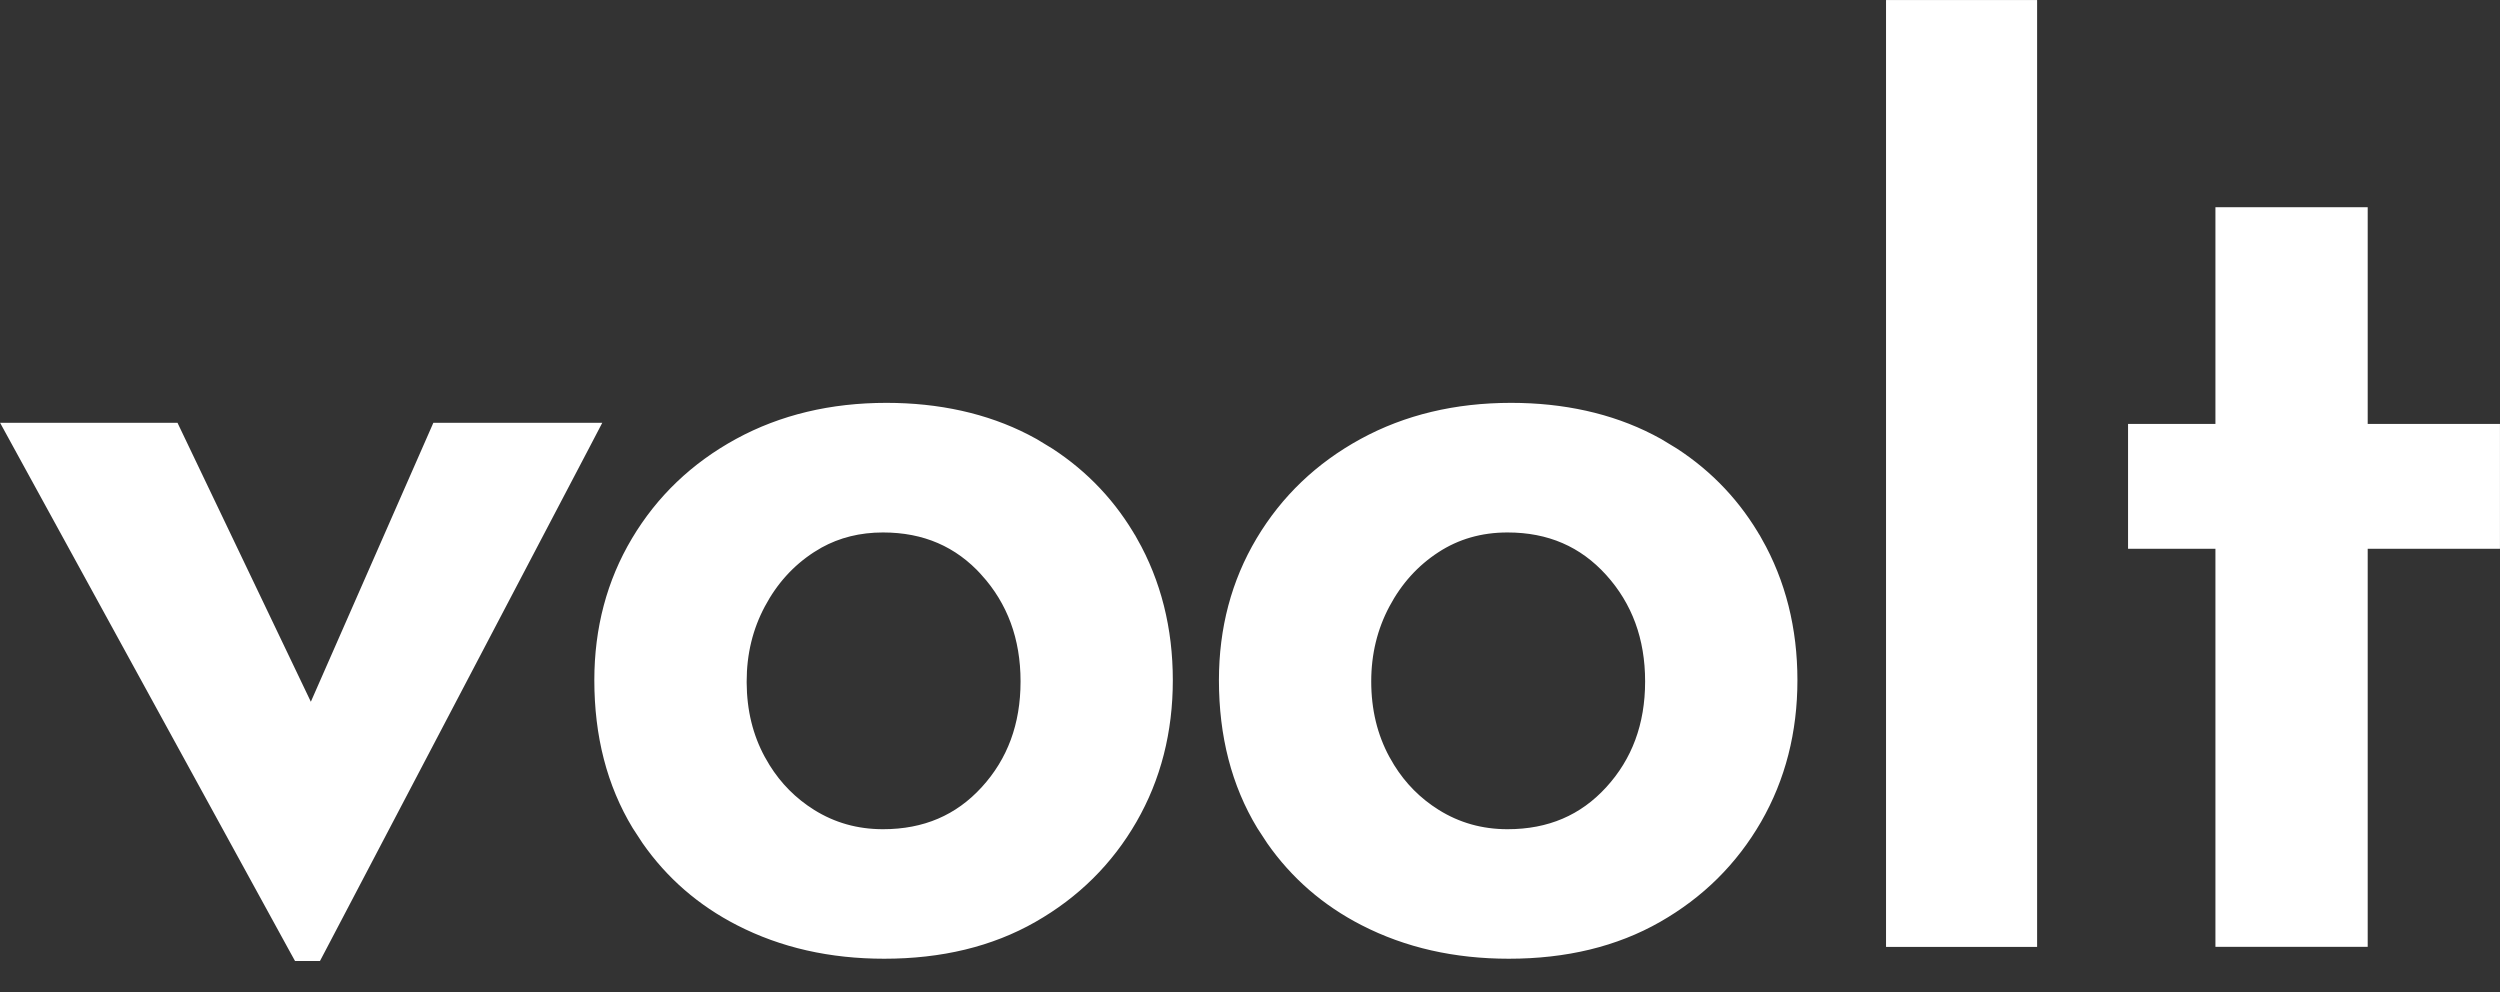 <svg width="63" height="25" viewBox="0 0 63 25" fill="none" xmlns="http://www.w3.org/2000/svg">
<rect x="0" y="0" width="63" height="25" fill="#333333" stroke="none"/>
<g id="Group">
<path id="Vector" d="M4.347 10.855L4.402 10.97L7.841 18.164L10.998 10.976L11.051 10.855H14.847L14.693 11.15L7.999 23.91L7.942 24.018H7.553L7.495 23.913L0.503 11.153L0.34 10.855H4.347Z" fill="white" stroke="white" stroke-width="0.4"/>
<path id="Vector_2" d="M22.34 10.352C23.631 10.352 24.811 10.61 25.824 11.131L26.024 11.238L26.408 11.471C27.278 12.037 27.969 12.772 28.48 13.674H28.481C29.065 14.706 29.355 15.863 29.355 17.141C29.355 18.419 29.06 19.578 28.466 20.61C27.872 21.641 27.047 22.458 25.995 23.058C24.939 23.662 23.698 23.96 22.281 23.96C20.944 23.96 19.737 23.688 18.664 23.137C17.724 22.655 16.954 21.988 16.359 21.137L16.114 20.762C15.487 19.727 15.177 18.518 15.177 17.141C15.177 15.861 15.483 14.702 16.098 13.67C16.712 12.64 17.562 11.828 18.644 11.237C19.729 10.646 20.962 10.352 22.34 10.352ZM22.252 13.218C21.641 13.218 21.094 13.355 20.605 13.625L20.398 13.75C19.852 14.106 19.419 14.584 19.098 15.188C18.776 15.791 18.616 16.451 18.616 17.171V17.205C18.62 17.933 18.78 18.585 19.096 19.168L19.222 19.385C19.528 19.877 19.924 20.274 20.409 20.578C20.961 20.923 21.573 21.096 22.252 21.096C23.329 21.096 24.201 20.722 24.885 19.974C25.572 19.224 25.918 18.294 25.918 17.172C25.918 16.051 25.571 15.116 24.884 14.355V14.354C24.199 13.597 23.327 13.218 22.252 13.218Z" fill="white" stroke="white" stroke-width="0.4"/>
<path id="Vector_3" d="M38.08 10.352C39.371 10.352 40.551 10.61 41.564 11.131L41.764 11.238L42.148 11.471C43.018 12.037 43.709 12.772 44.22 13.674H44.221C44.805 14.706 45.095 15.863 45.095 17.141C45.095 18.419 44.8 19.578 44.206 20.61C43.611 21.641 42.787 22.458 41.736 23.058C40.679 23.662 39.438 23.96 38.021 23.96C36.684 23.96 35.477 23.688 34.404 23.137C33.464 22.655 32.694 21.988 32.099 21.137L31.854 20.762C31.227 19.727 30.917 18.518 30.917 17.141C30.917 15.861 31.223 14.702 31.838 13.67C32.453 12.64 33.302 11.828 34.384 11.237C35.468 10.646 36.702 10.352 38.08 10.352ZM37.99 13.218C37.293 13.218 36.677 13.397 36.137 13.75C35.591 14.106 35.158 14.584 34.837 15.188C34.516 15.791 34.355 16.451 34.355 17.171C34.355 17.913 34.516 18.577 34.836 19.168L34.962 19.385C35.268 19.877 35.663 20.274 36.149 20.578C36.701 20.923 37.313 21.096 37.99 21.096C39.068 21.096 39.94 20.722 40.624 19.974C41.31 19.224 41.657 18.294 41.657 17.172C41.657 16.051 41.311 15.116 40.624 14.355C39.939 13.598 39.067 13.218 37.99 13.218Z" fill="white" stroke="white" stroke-width="0.4"/>
<path id="Vector_4" d="M51.135 0.201V23.662H47.728V0.201H51.135Z" fill="white" stroke="white" stroke-width="0.4"/>
<path id="Vector_5" d="M59.466 5.422V10.883H62.799V13.629H59.466V23.66H56.029V13.629H53.827V10.883H56.029V5.422H59.466Z" fill="white" stroke="white" stroke-width="0.4"/>
</g>
</svg>
